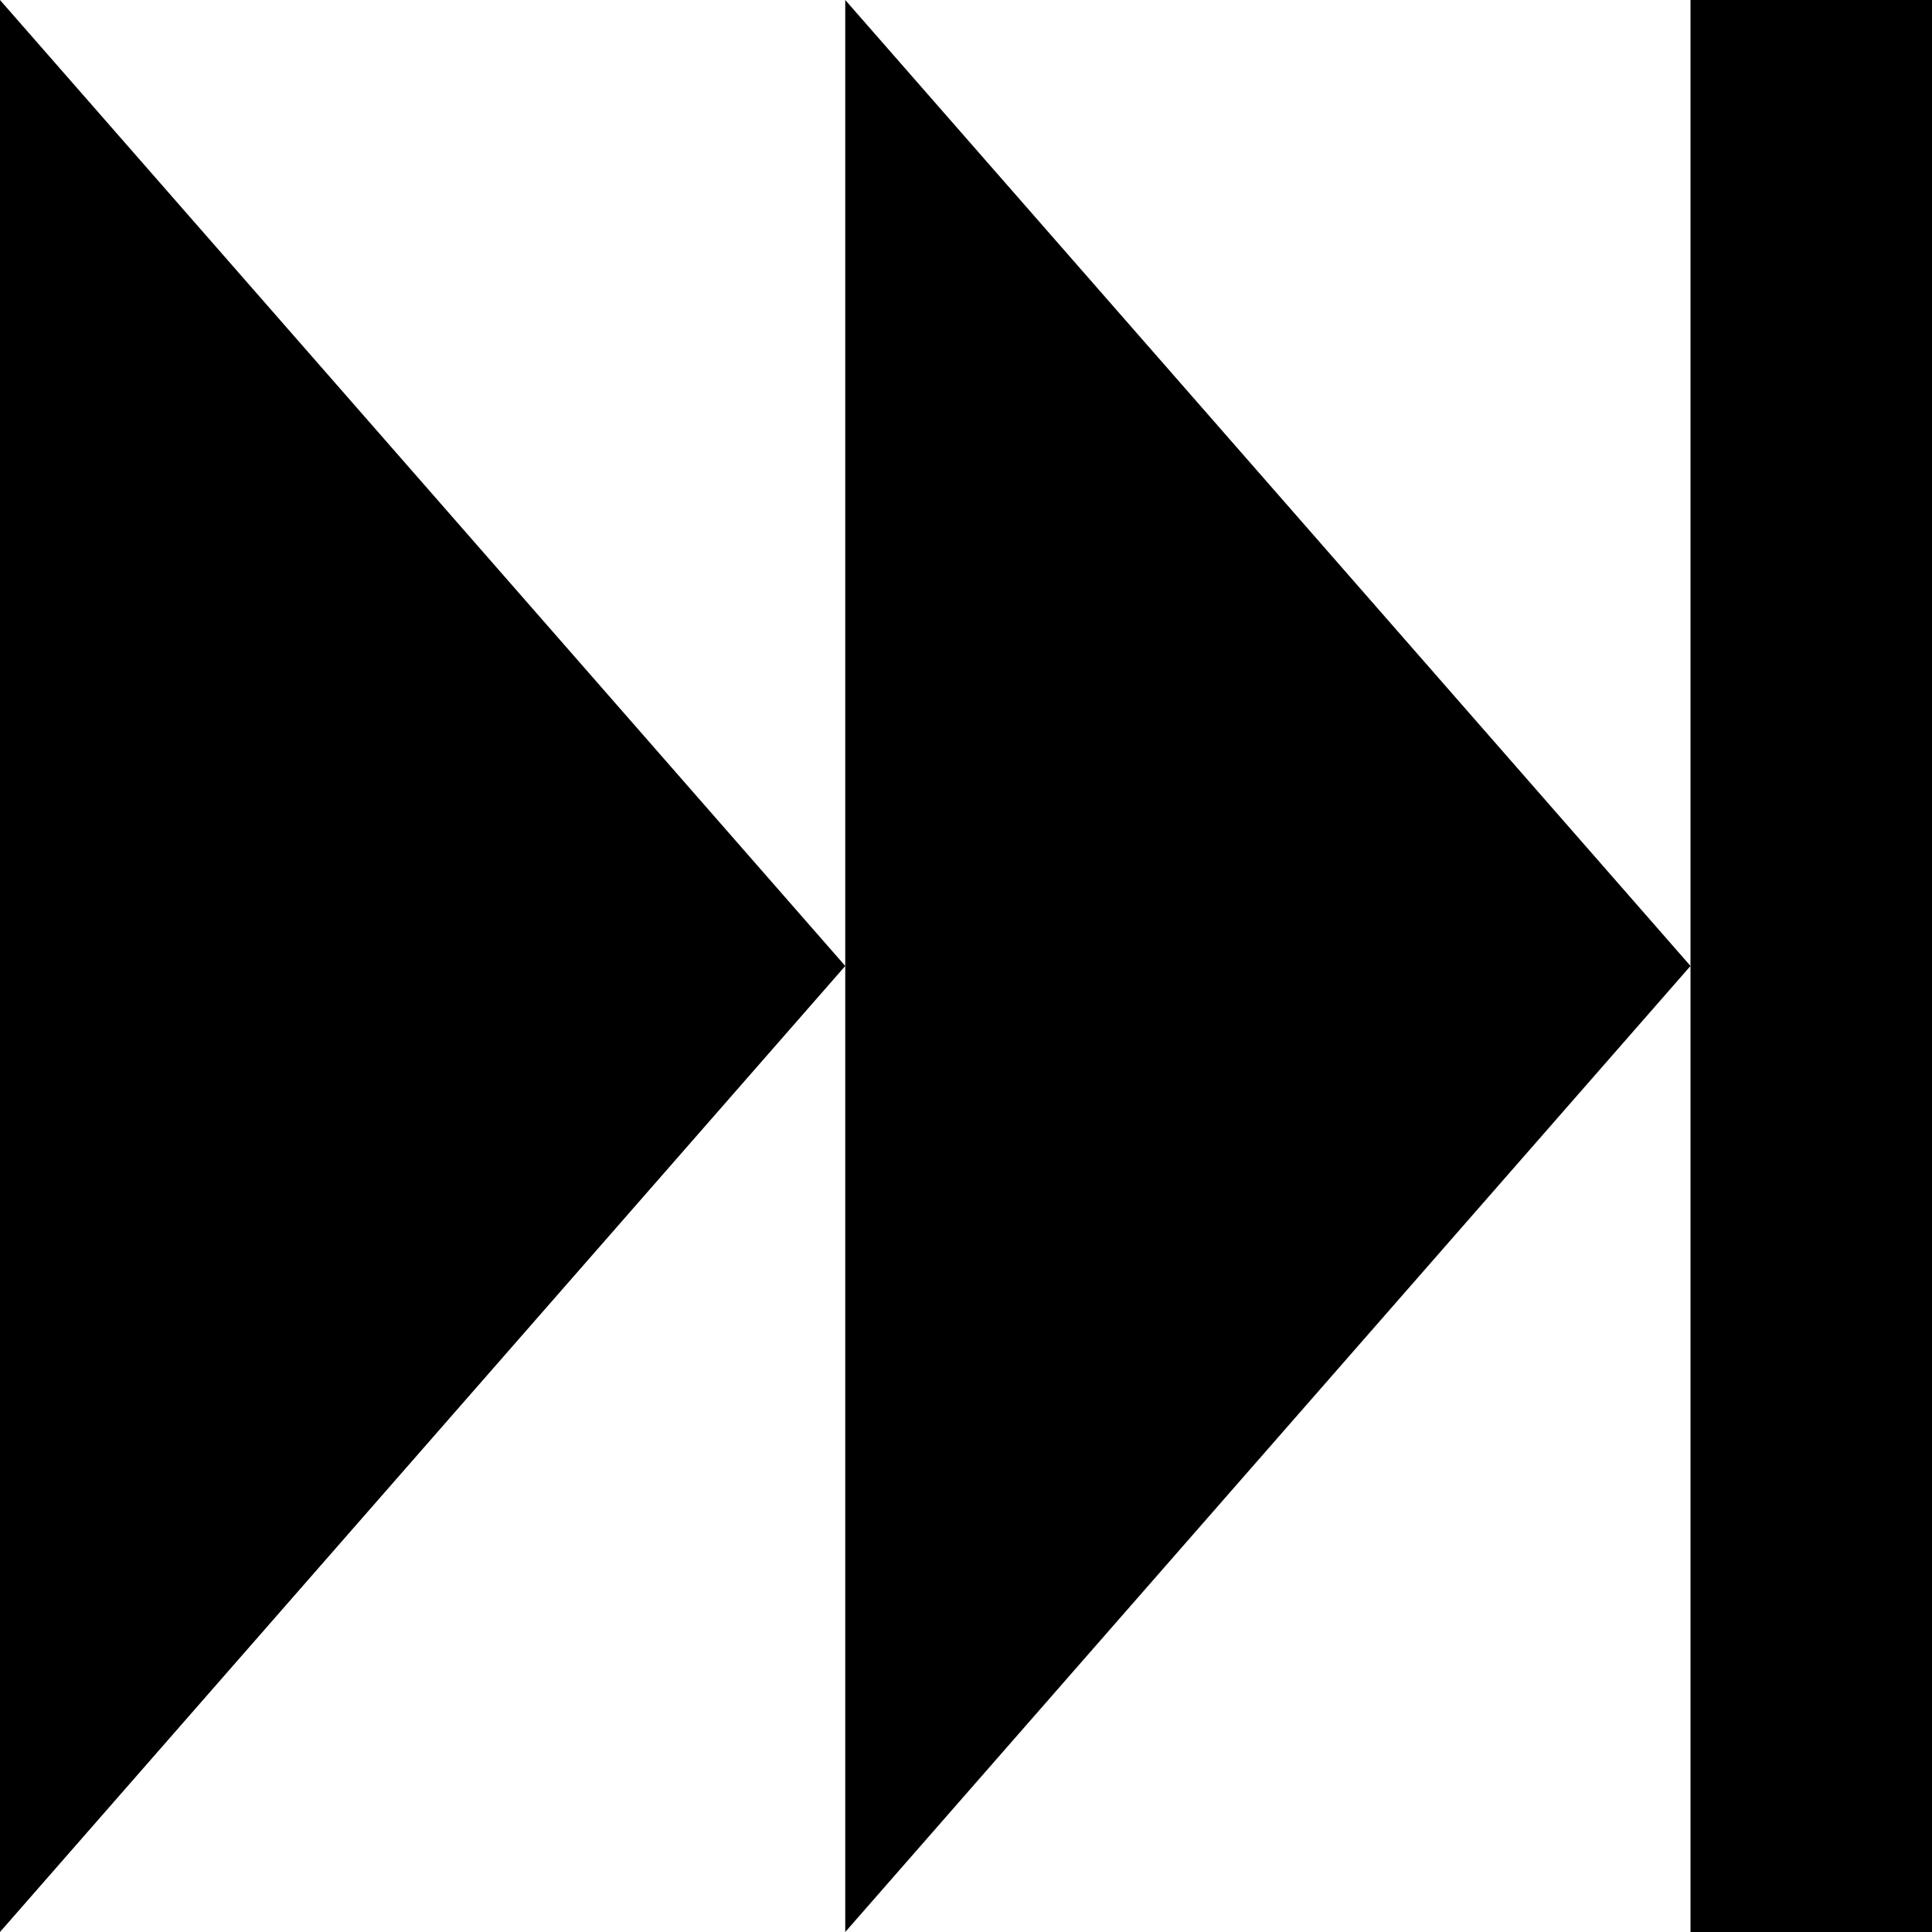 <?xml version="1.0" encoding="UTF-8" standalone="no"?>
<!DOCTYPE svg PUBLIC "-//W3C//DTD SVG 1.1//EN" "http://www.w3.org/Graphics/SVG/1.1/DTD/svg11.dtd">
<svg version="1.1" xmlns="http://www.w3.org/2000/svg" xmlns:xlink="http://www.w3.org/1999/xlink" preserveAspectRatio="xMidYMid meet" viewBox="0 0 640 640" width="640" height="640"><defs><path d="M140 480L0 640L0 319.99L0 0L140 159.98L280 319.99L140 480Z" id="a1WnWOqn3H"></path><path d="M420 480L280 640L280 319.99L280 0L420 159.98L560 319.99L420 480Z" id="a1hFKY8Zg2"></path><path d="M560 0L640 0L640 640L560 640L560 0Z" id="aH4LC3Ry"></path></defs><g><g><g><use xlink:href="#a1WnWOqn3H" opacity="1" fill="#000000" fill-opacity="1"></use></g><g><use xlink:href="#a1hFKY8Zg2" opacity="1" fill="#000000" fill-opacity="1"></use></g><g><use xlink:href="#aH4LC3Ry" opacity="1" fill="#000000" fill-opacity="1"></use></g></g></g></svg>
